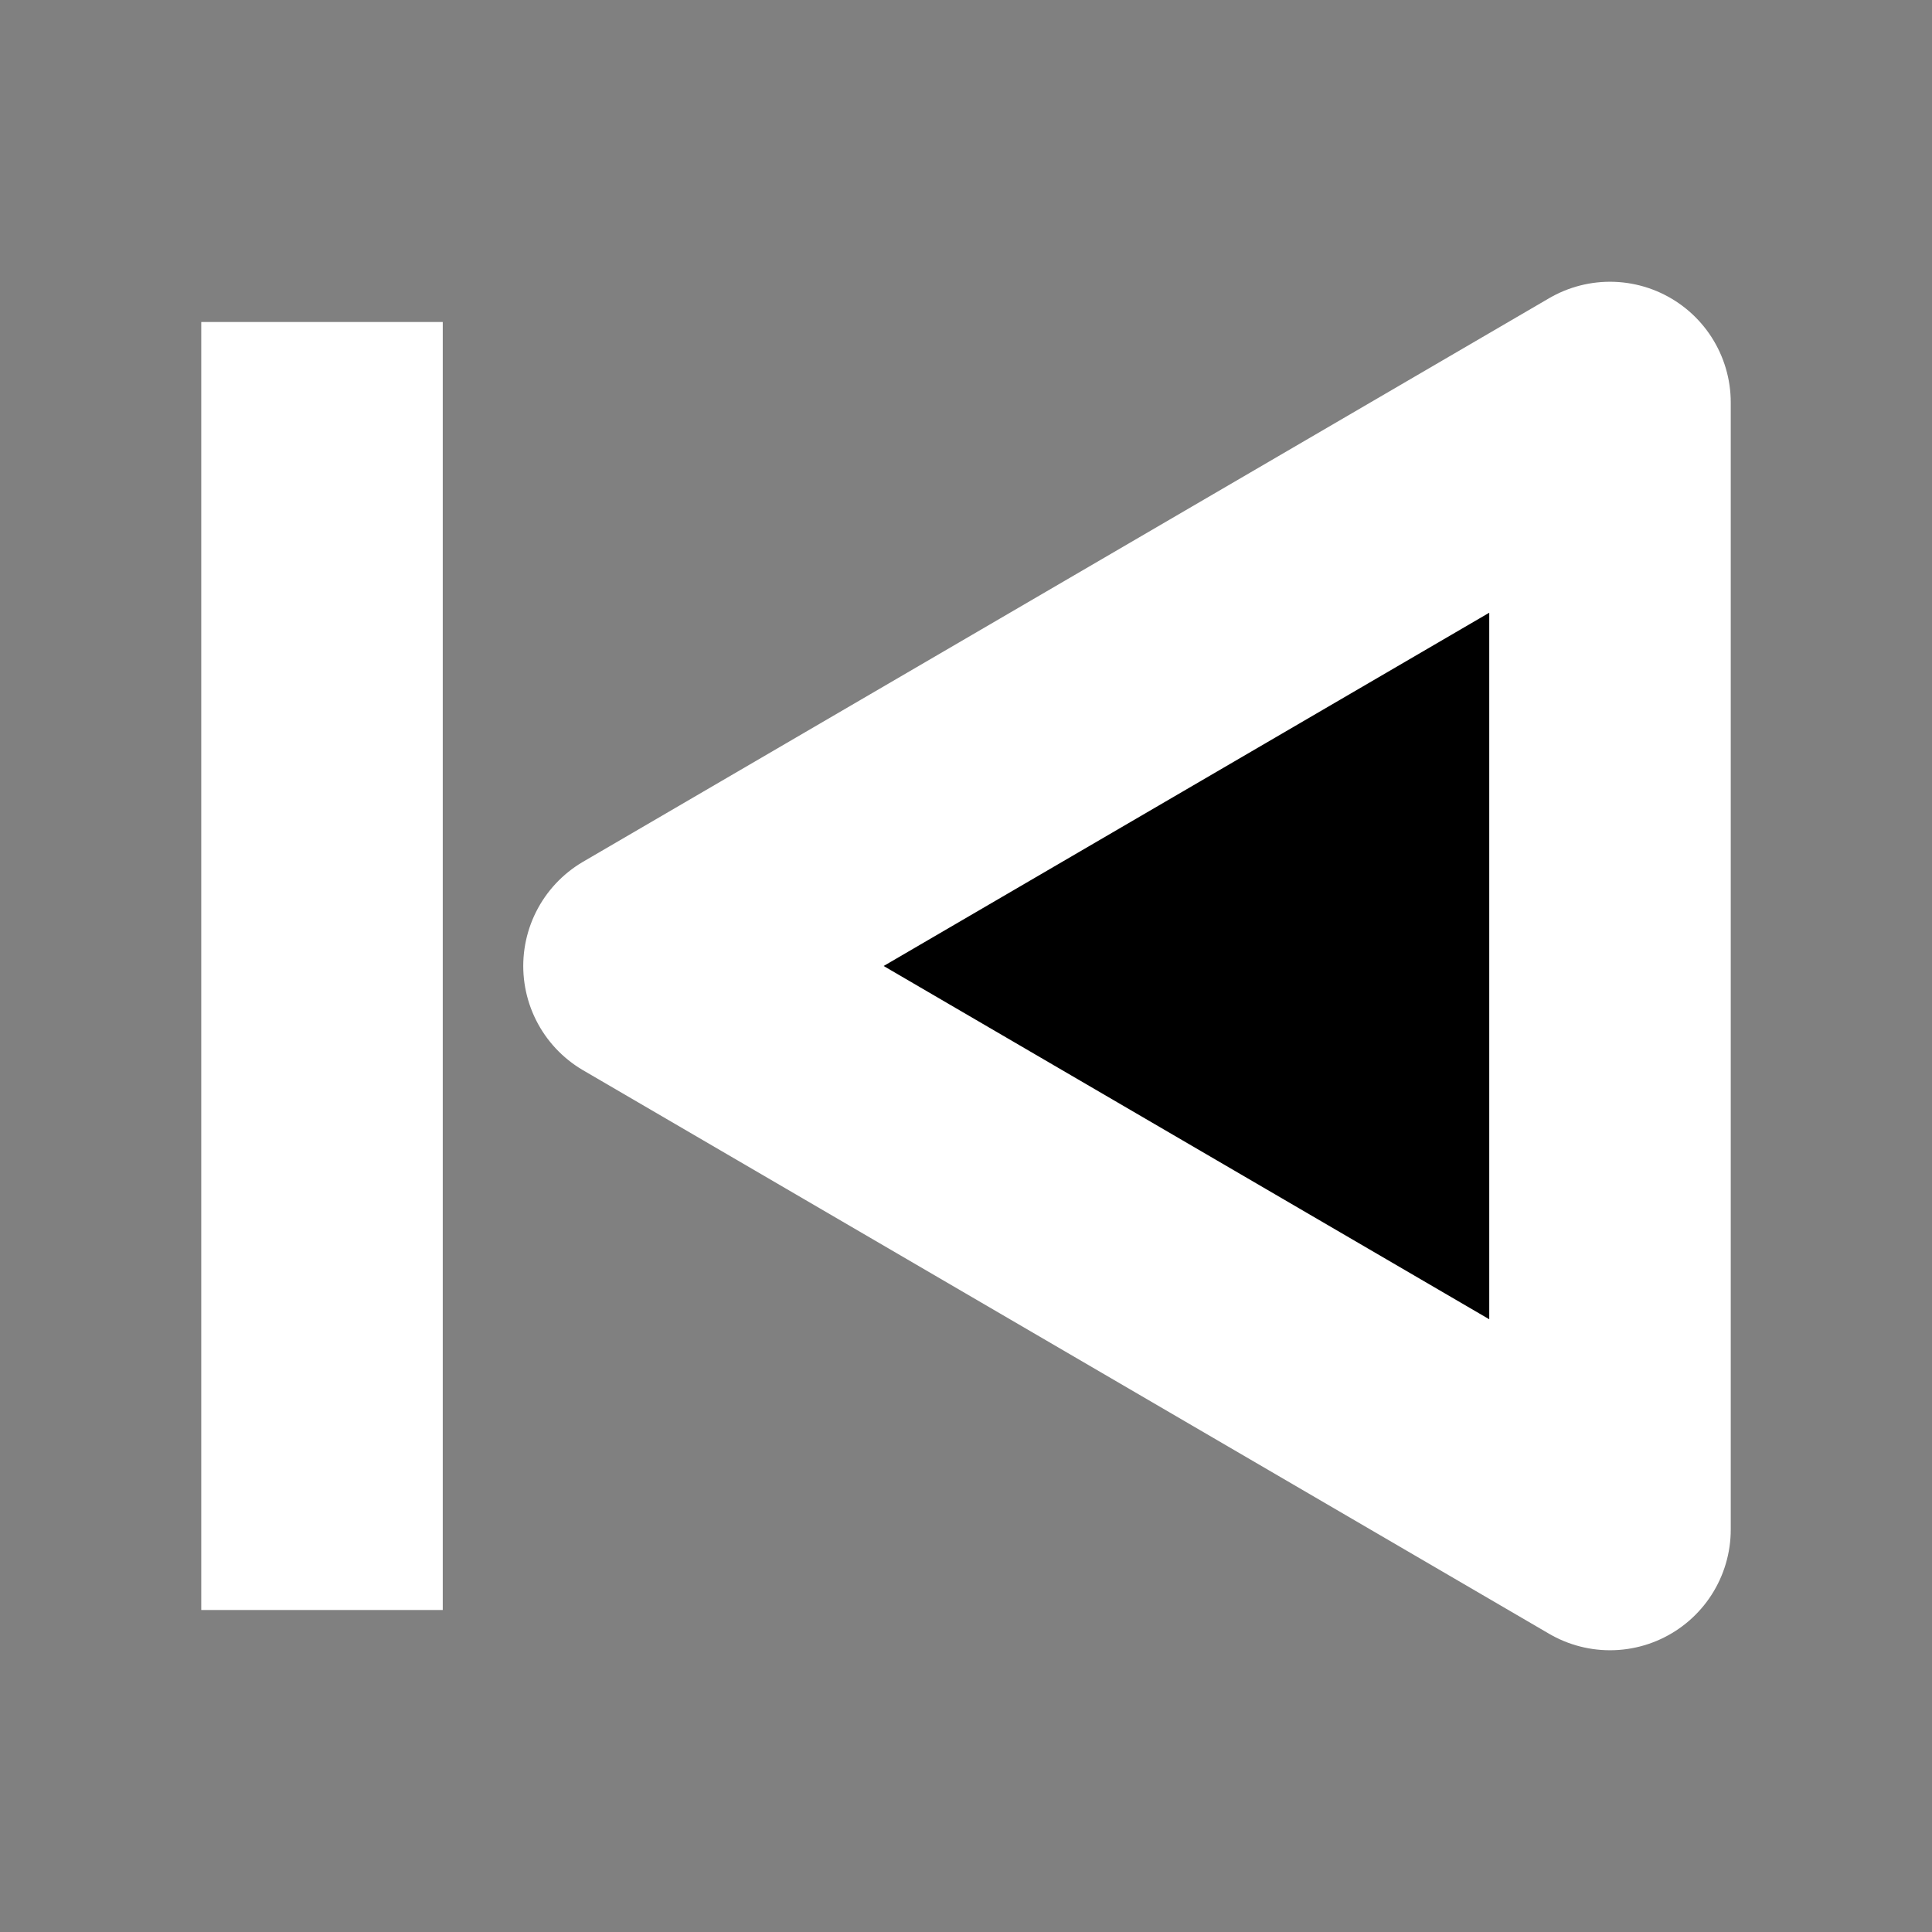 <svg xmlns="http://www.w3.org/2000/svg" width="30" height="30" viewBox="0 0 24 24" fill="#000000"
            class="injected-svg" data-src="/icons/previous-stroke-sharp.svg" xmlns:xlink="http://www.w3.org/1999/xlink"
            role="img" color="#ffffff">
            <rect x="0" y="0" width="24" height="24" fill="#808080" stroke="none"/>
            <path d="M20 19V5L8 12L20 19Z" stroke="#ffffff" stroke-width="3" stroke-linejoin="round"></path>
            <path d="M4 4V20" stroke="#ffffff" stroke-width="3"></path>
          </svg>